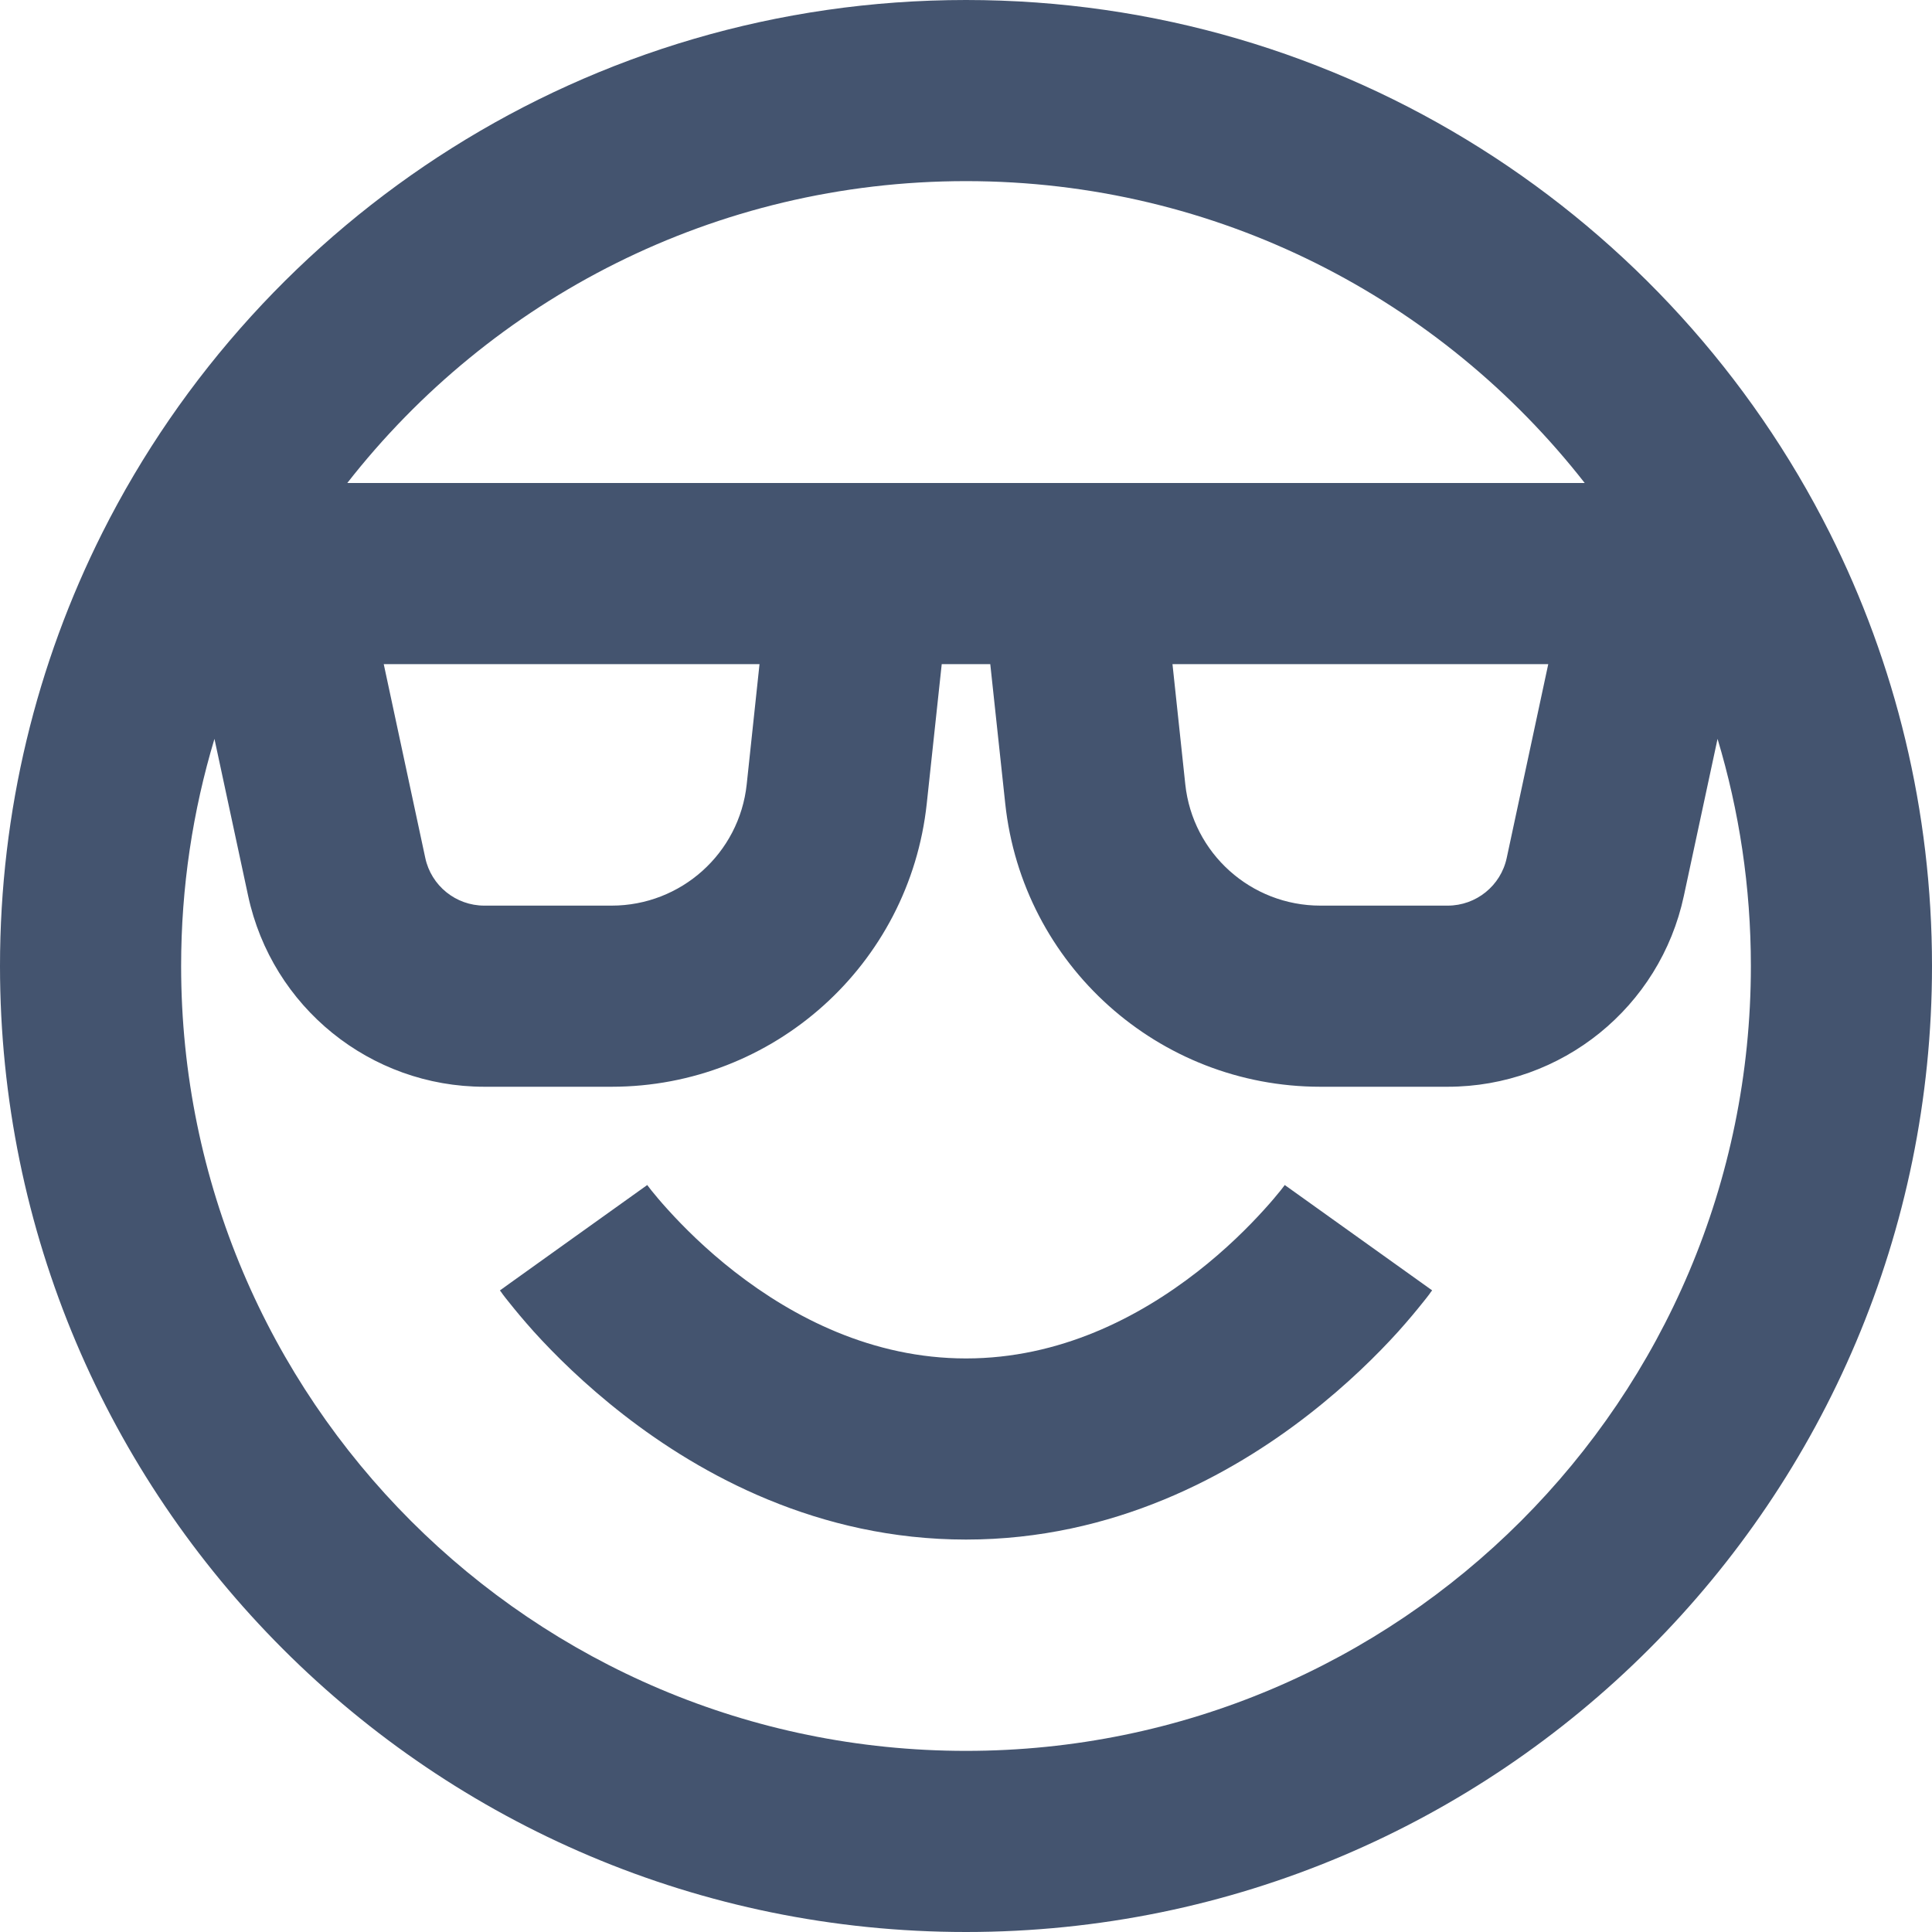 <svg width="16" height="16" viewBox="0 0 16 16" fill="none" xmlns="http://www.w3.org/2000/svg">
<path fill-rule="evenodd" clip-rule="evenodd" d="M1.776 6.119L2.055 7.419C2.253 8.341 3.067 9 4.011 9H5.065C6.407 9 7.532 7.989 7.675 6.655L7.799 5.5H8.201L8.325 6.655C8.468 7.989 9.593 9 10.935 9H11.989C12.933 9 13.748 8.341 13.945 7.419L14.224 6.119C14.403 6.714 14.5 7.345 14.5 8C14.5 11.59 11.59 14.5 8 14.5C4.41 14.5 1.5 11.59 1.5 8C1.5 7.345 1.597 6.714 1.776 6.119ZM13.124 4C11.934 2.477 10.081 1.5 8 1.5C5.919 1.5 4.066 2.477 2.876 4H13.124ZM12.822 5.5H9.71L9.816 6.495C9.877 7.067 10.36 7.5 10.935 7.5H11.989C12.225 7.5 12.429 7.335 12.478 7.105L12.822 5.5ZM6.29 5.5H3.178L3.522 7.105C3.571 7.335 3.775 7.5 4.011 7.5H5.065C5.64 7.5 6.123 7.067 6.184 6.495L6.29 5.5ZM0.847 4.413C2.161 1.798 4.87 0 8 0C11.13 0 13.839 1.798 15.153 4.413C15.695 5.493 16 6.712 16 8C16 12.418 12.418 16 8 16C3.582 16 0 12.418 0 8C0 6.712 0.305 5.493 0.847 4.413ZM6.085 10.533C6.571 10.911 7.225 11.25 8 11.25C8.775 11.25 9.429 10.911 9.915 10.533C10.154 10.347 10.341 10.159 10.467 10.02C10.53 9.951 10.576 9.895 10.606 9.858C10.62 9.84 10.63 9.826 10.636 9.819L10.641 9.812L10.641 9.813L10.64 9.814C10.64 9.814 10.64 9.814 11.25 10.25C11.86 10.686 11.86 10.686 11.86 10.686L11.859 10.688L11.857 10.691L11.851 10.698L11.835 10.721C11.821 10.739 11.803 10.763 11.779 10.792C11.732 10.851 11.665 10.932 11.58 11.027C11.409 11.216 11.158 11.466 10.835 11.717C10.196 12.214 9.225 12.75 8 12.75C6.775 12.75 5.804 12.214 5.165 11.717C4.842 11.466 4.591 11.216 4.42 11.027C4.335 10.932 4.268 10.851 4.221 10.792C4.197 10.763 4.179 10.739 4.165 10.721L4.149 10.698L4.143 10.691L4.141 10.688L4.14 10.687C4.14 10.687 4.14 10.686 4.75 10.25C5.36 9.814 5.36 9.814 5.36 9.814L5.359 9.812L5.364 9.819C5.37 9.826 5.38 9.84 5.394 9.858C5.424 9.895 5.47 9.951 5.533 10.02C5.659 10.159 5.846 10.347 6.085 10.533ZM10.641 9.812C10.642 9.812 10.641 9.812 10.641 9.812Z" fill="#44546F"/>
</svg>
